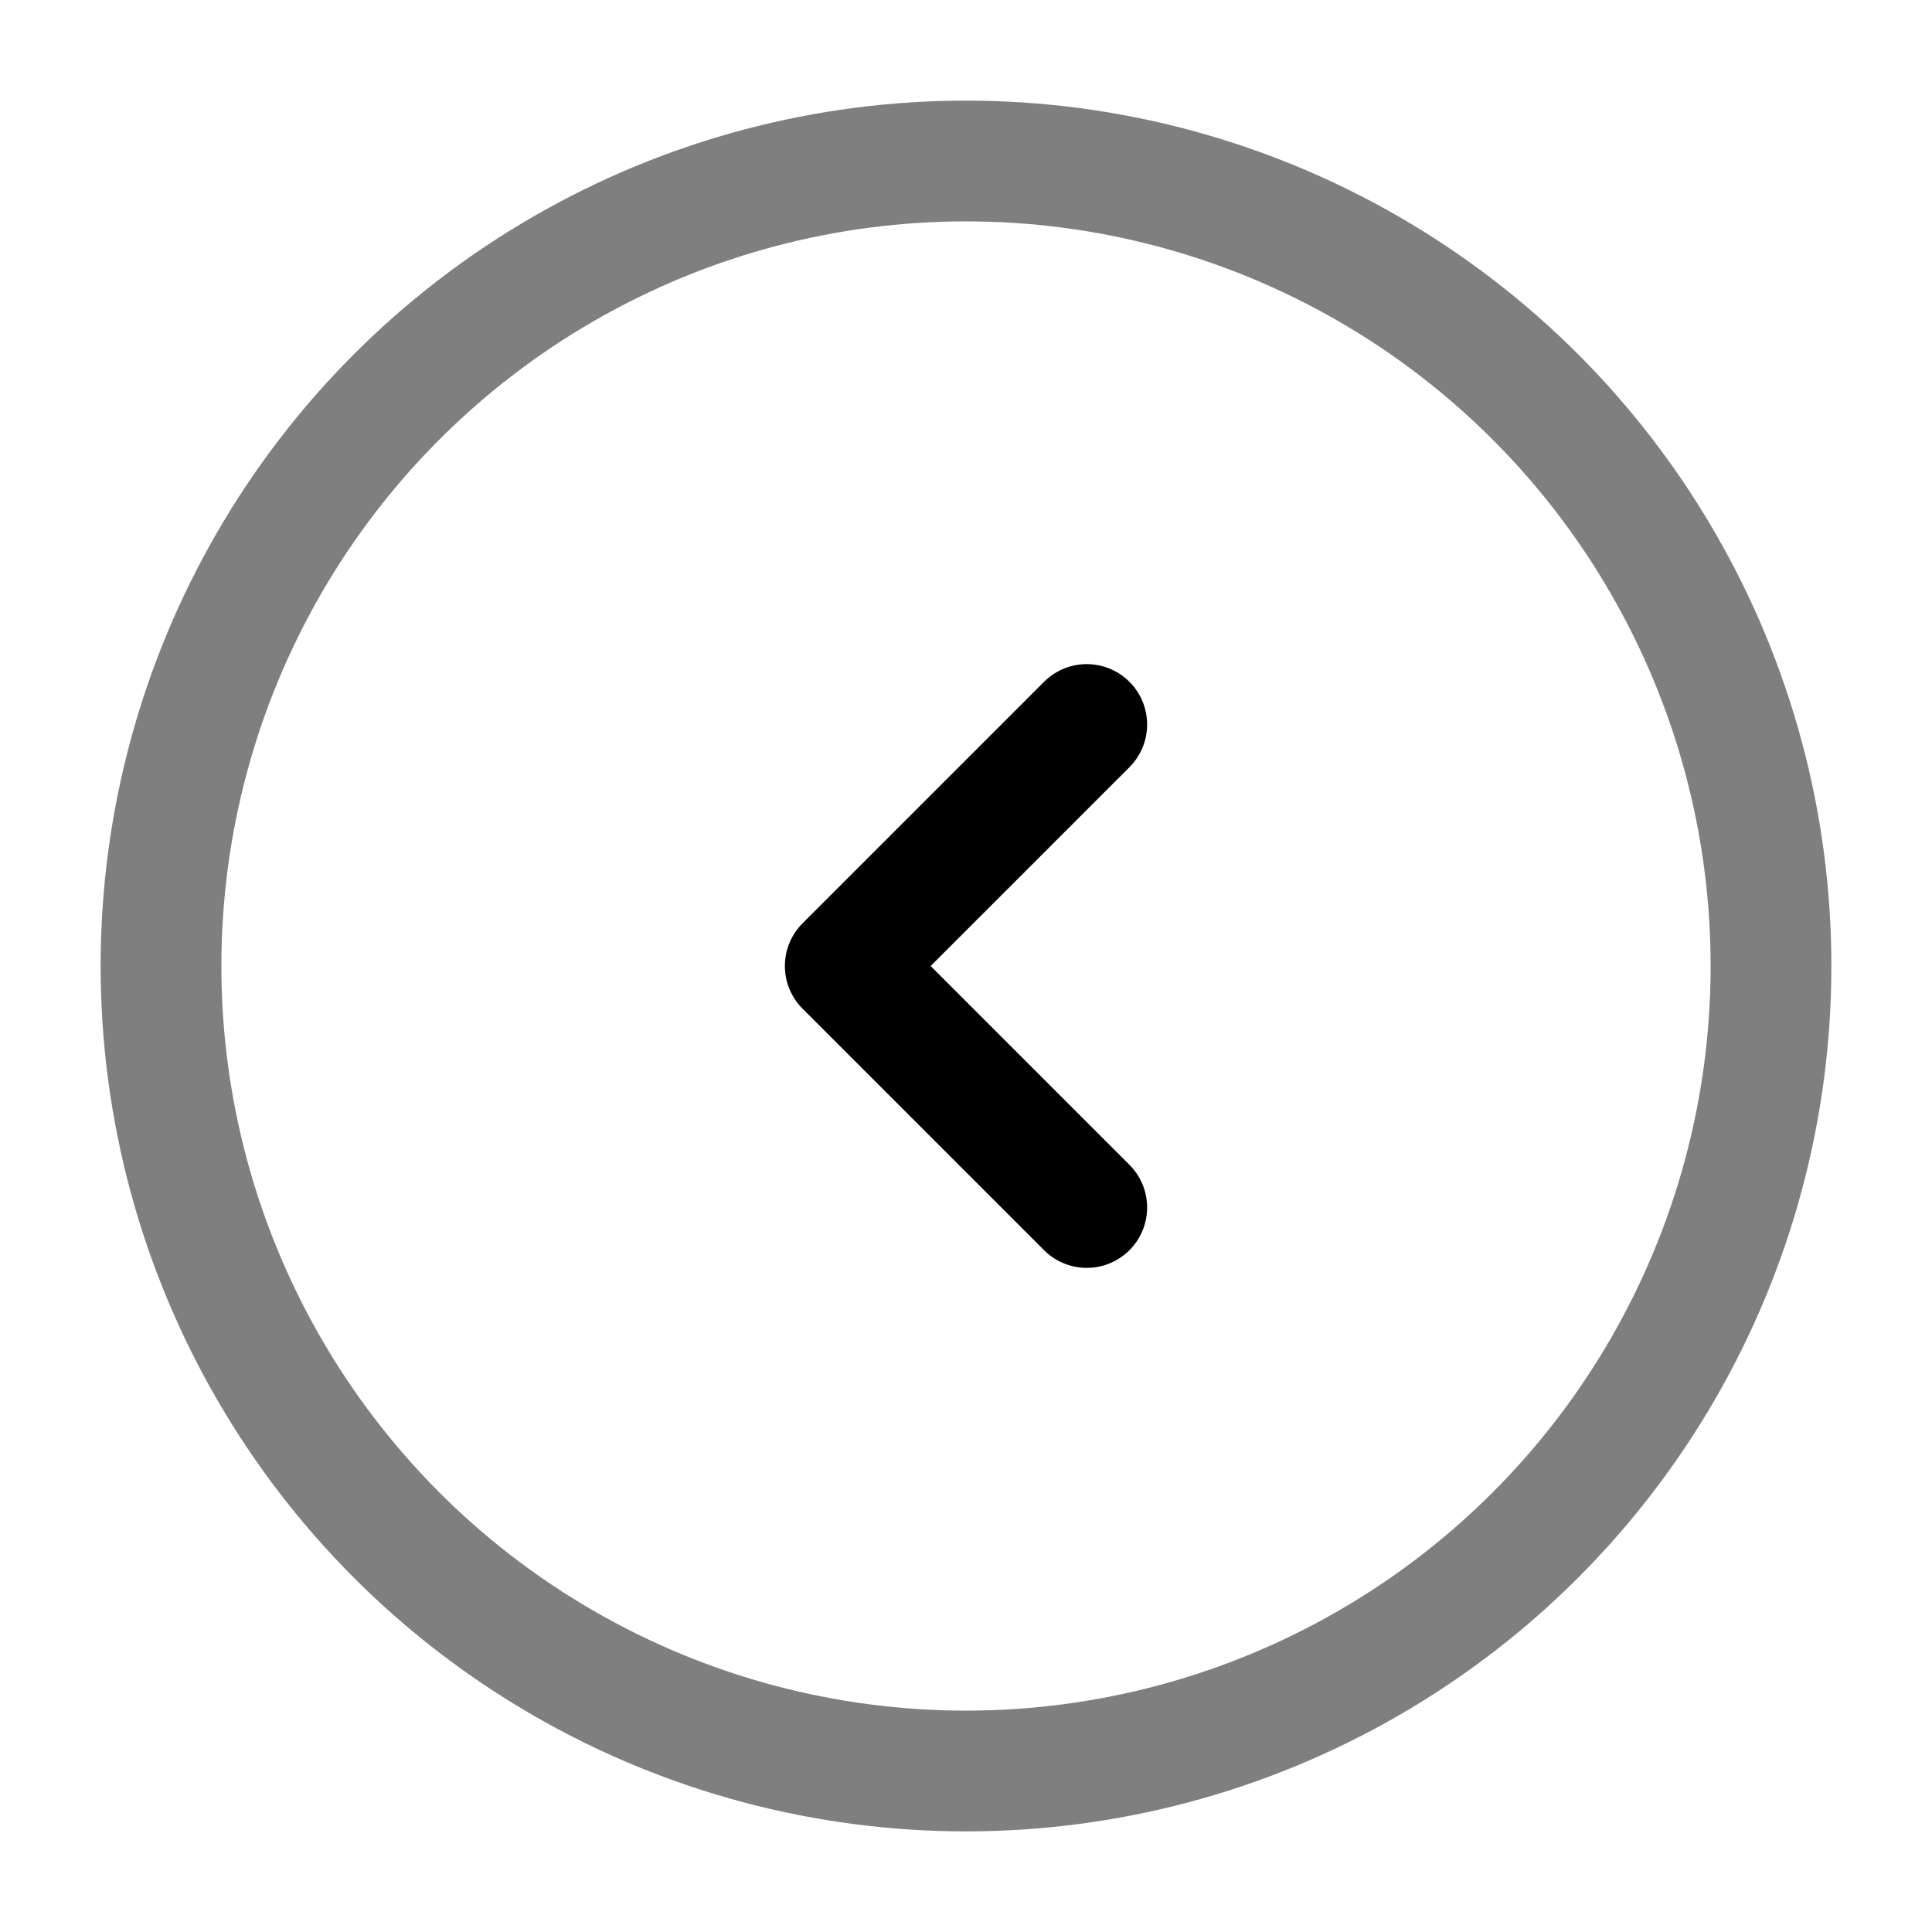 <svg width="24" height="24" viewBox="0 0 24 24" fill="none" xmlns="http://www.w3.org/2000/svg"><g id="Line Duotone / Arrows / Round Alt Arrow Left"><circle id="Vector" opacity="0.5" cx="12" cy="12" r="10" stroke="currentColor" stroke-width="1.5"/><path id="Vector_2" d="M13.5 9L10.5 12L13.5 15" stroke="currentColor" stroke-width="1.5" stroke-linecap="round" stroke-linejoin="round"/></g></svg>